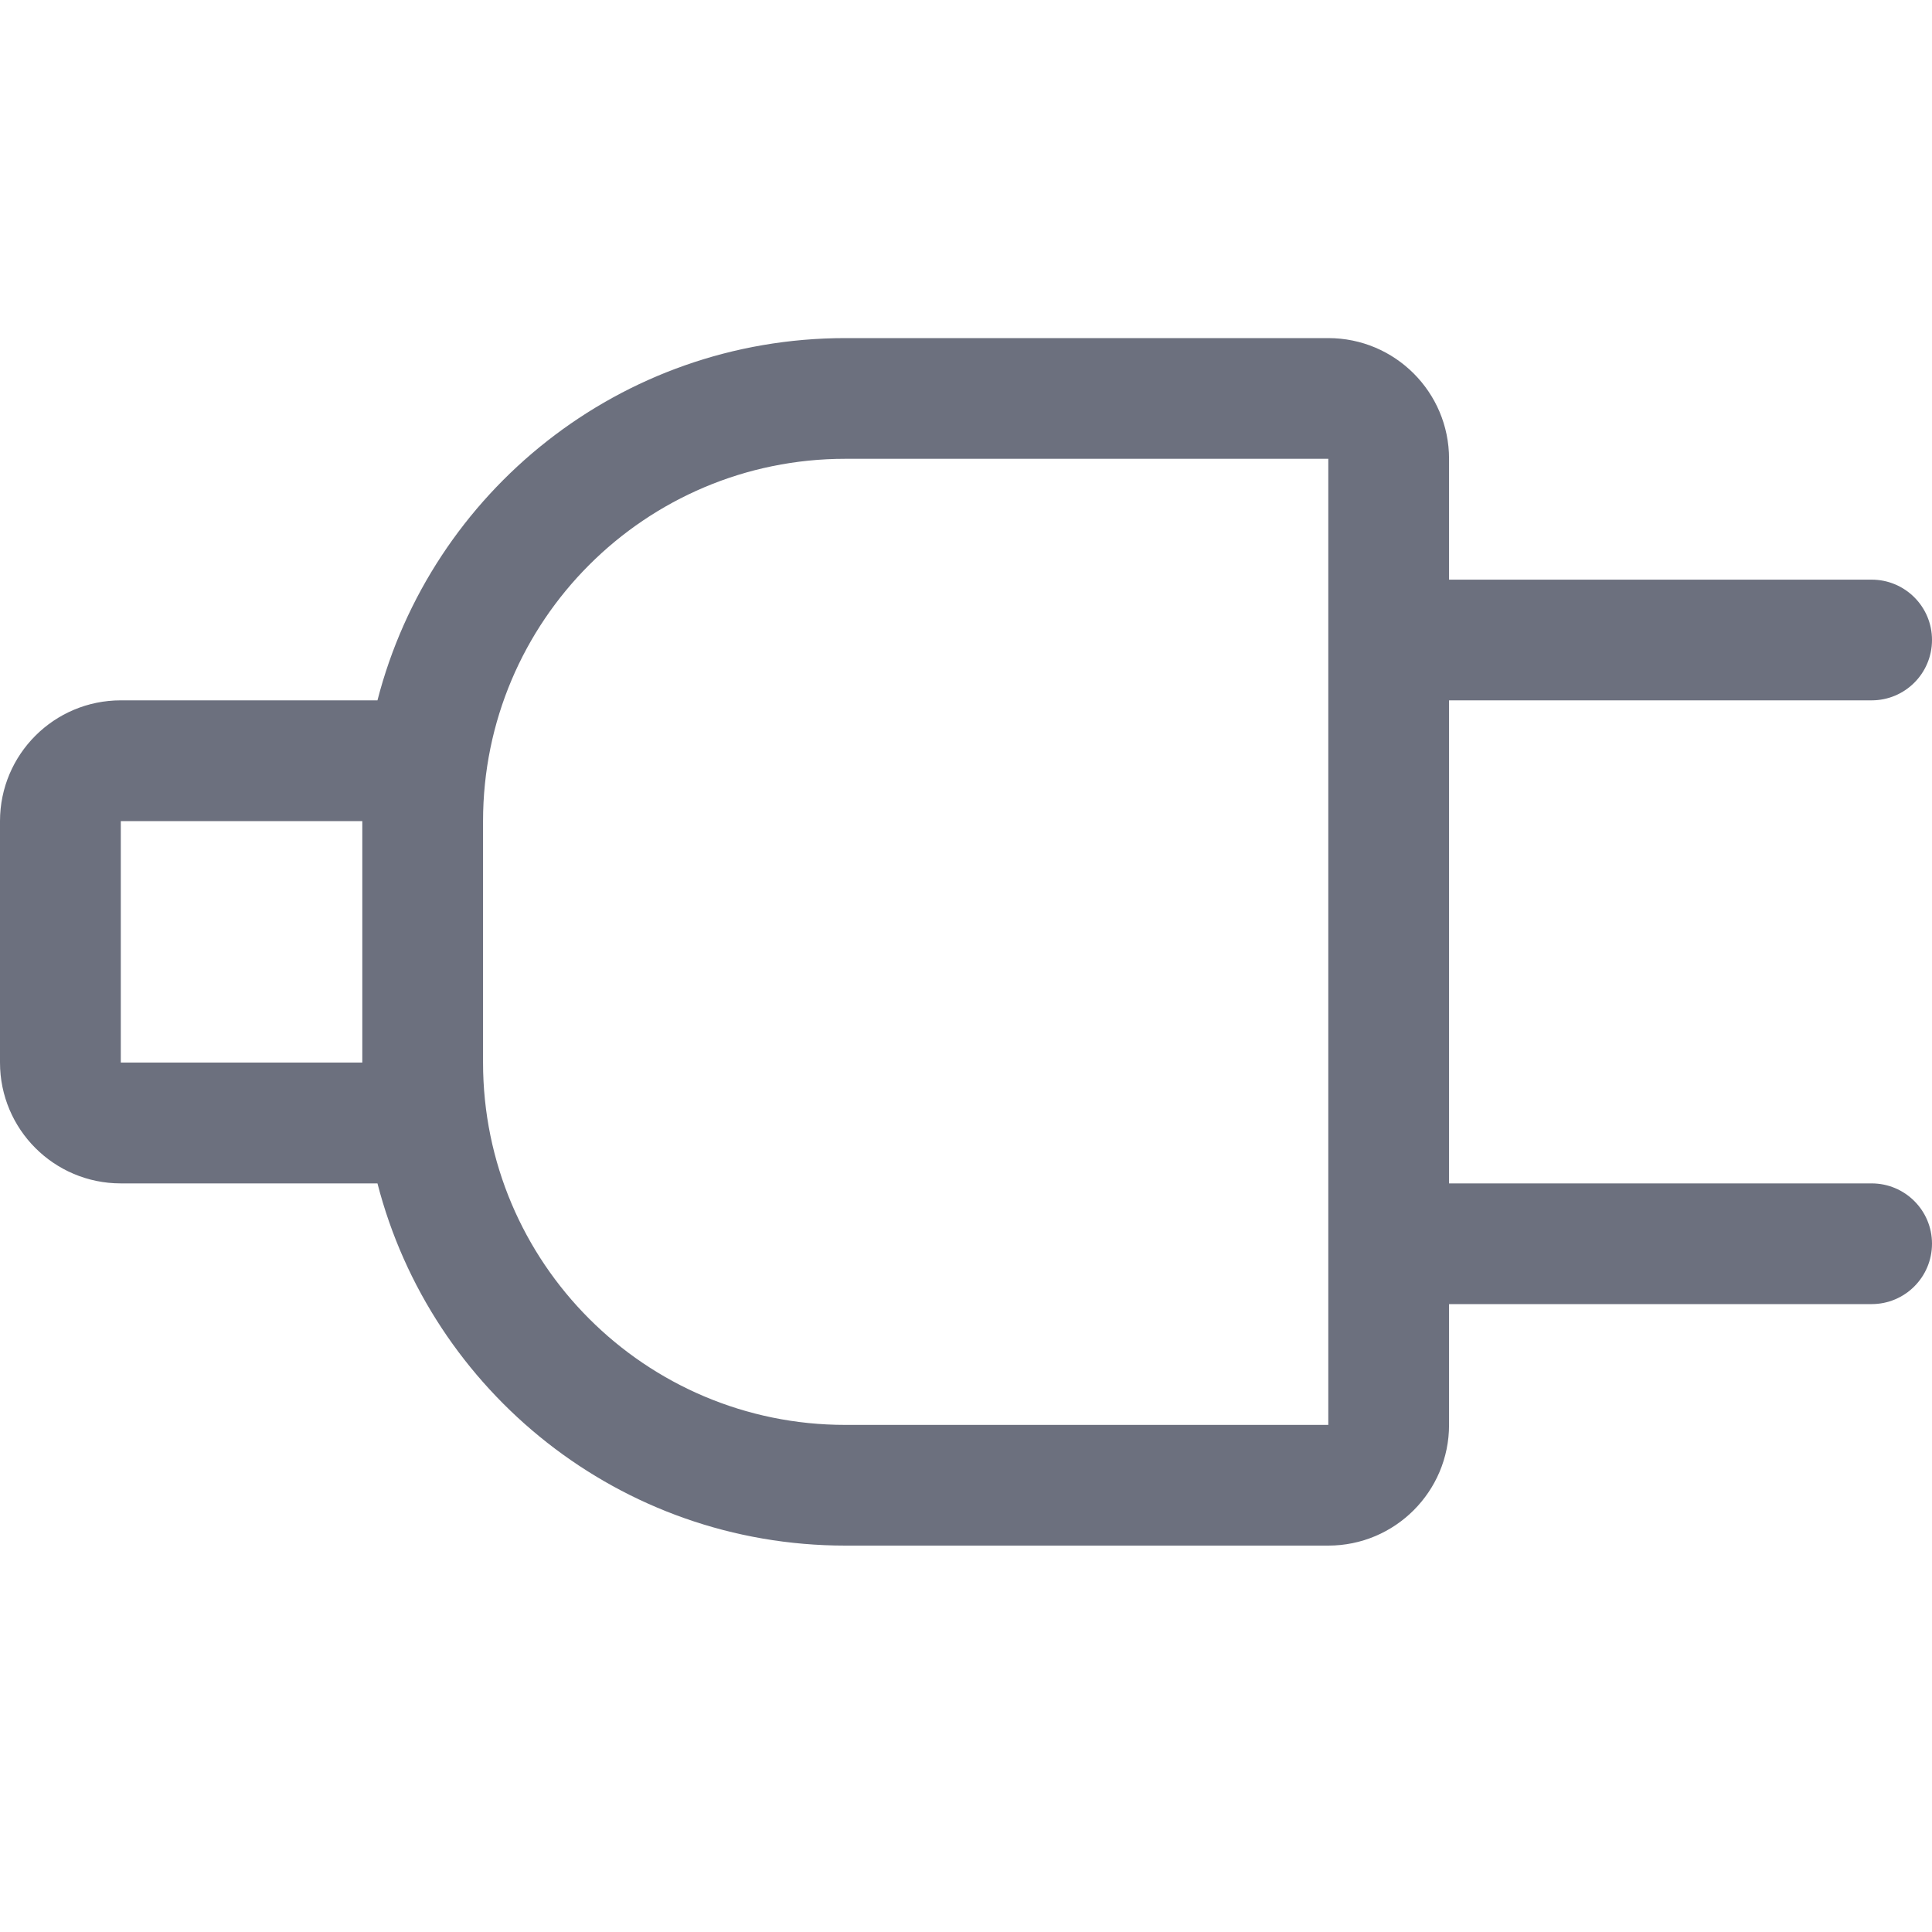 <?xml version="1.0" encoding="utf-8"?>
<svg width="40px" height="40px" viewBox="0 0 40 40" fill="none" version="1.1" id="svg4" xmlns="http://www.w3.org/2000/svg">
  <path fill-rule="evenodd" clip-rule="evenodd" d="M 27.501 9.499 L 17.502 9.499 C 13.359 9.499 10.001 12.858 10.001 17.001 L 10.001 21.999 C 10.001 26.141 13.359 29.501 17.502 29.501 L 27.501 29.501 L 27.501 27 L 27.501 24.501 L 27.501 14.5 L 27.501 12.001 L 27.501 9.499 Z M 30.001 12.001 L 30.001 9.499 C 30.001 8.12 28.882 7 27.501 7 L 17.502 7 C 12.839 7 8.925 10.186 7.815 14.5 L 2.501 14.5 C 1.119 14.5 0 15.62 0 17.001 L 0 21.999 C 0 23.381 1.119 24.501 2.501 24.501 L 7.815 24.501 C 8.925 28.812 12.839 32 17.502 32 L 27.501 32 C 28.882 32 30.001 30.88 30.001 29.501 L 30.001 27 L 38.75 27 C 39.44 27 40 26.441 40 25.749 C 40 25.059 39.44 24.501 38.75 24.501 L 30.001 24.501 L 30.001 14.5 L 38.75 14.5 C 39.44 14.5 40 13.942 40 13.249 C 40 12.559 39.44 12.001 38.75 12.001 L 30.001 12.001 Z M 7.501 17.001 L 7.501 21.999 L 2.501 21.999 L 2.501 17.001 L 7.501 17.001 Z" fill="#6C707E" id="path2" style="stroke: rgba(108, 112, 126, 0); transform-origin: 40px 32px;"/>
</svg>